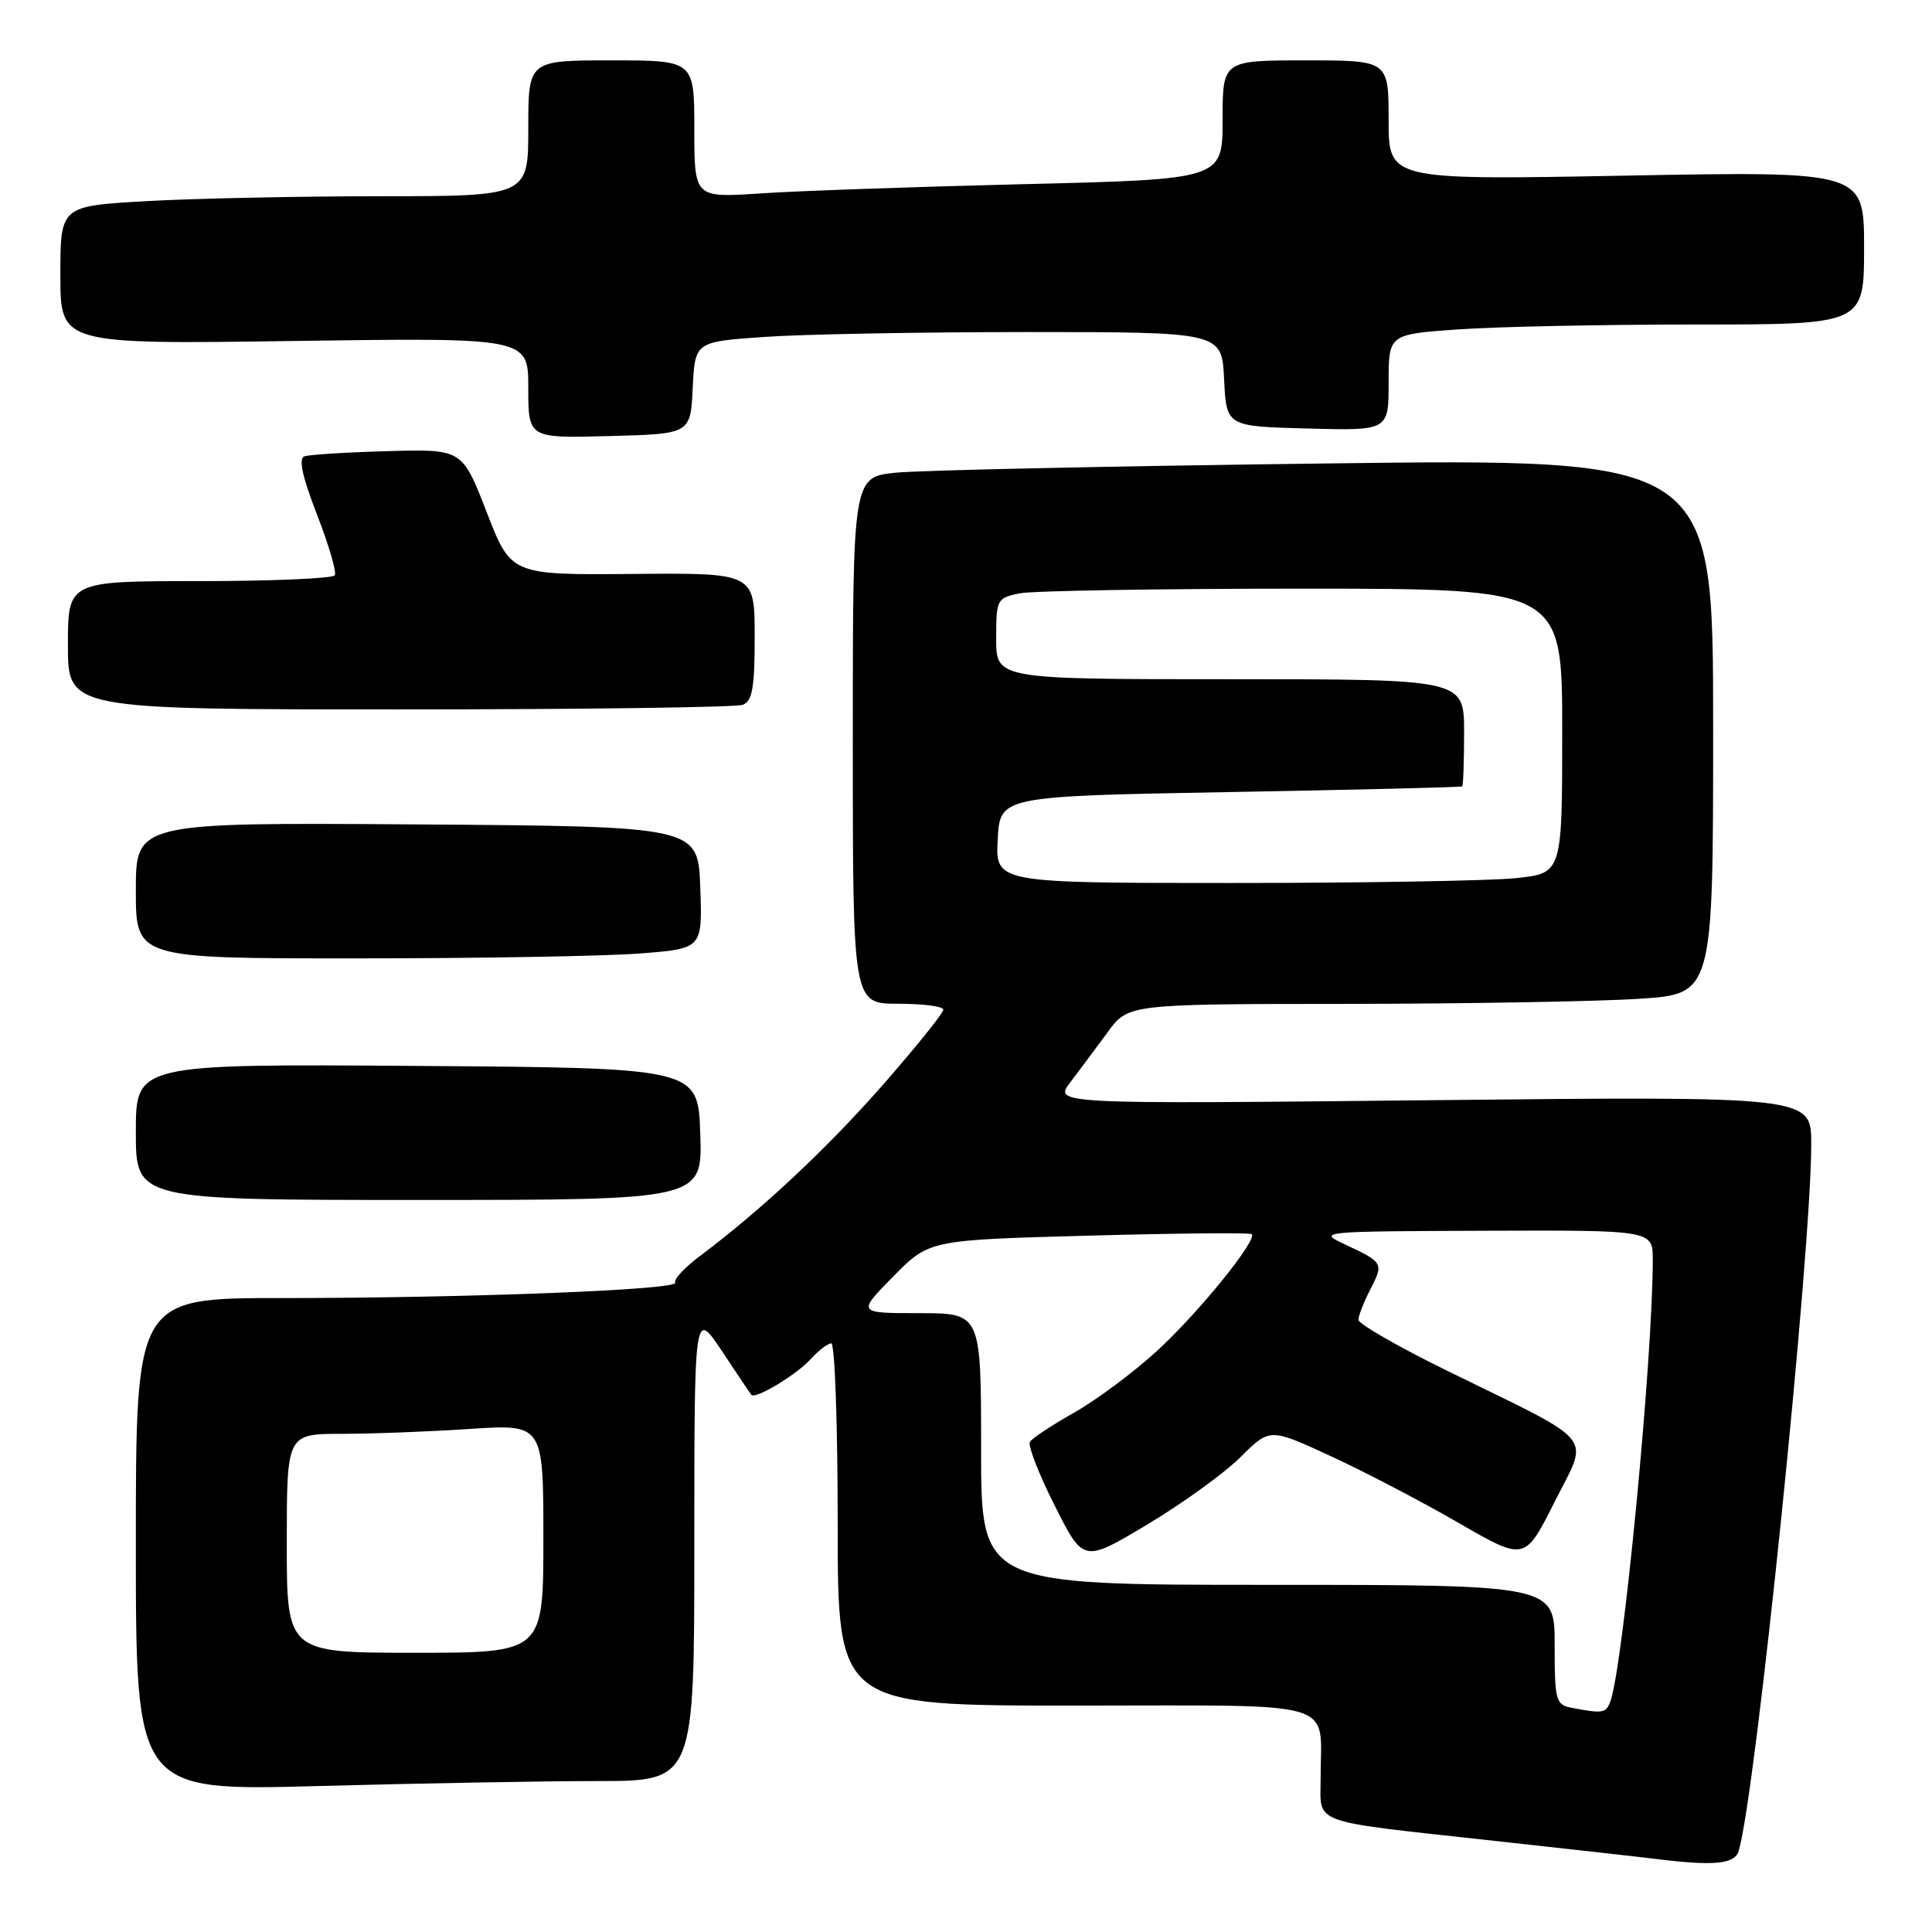 <?xml version="1.0" encoding="UTF-8" standalone="no"?>
<!DOCTYPE svg PUBLIC "-//W3C//DTD SVG 1.1//EN" "http://www.w3.org/Graphics/SVG/1.1/DTD/svg11.dtd" >
<svg xmlns="http://www.w3.org/2000/svg" xmlns:xlink="http://www.w3.org/1999/xlink" version="1.1" viewBox="0 0 256 256">
 <g >
 <path fill="currentColor"
d=" M 230.39 245.25 C 232.65 237.65 240.00 166.02 240.00 151.58 C 240.00 145.26 240.00 145.26 189.81 145.78 C 139.62 146.30 139.62 146.30 141.83 143.40 C 143.04 141.80 145.27 138.82 146.77 136.77 C 149.50 133.04 149.50 133.04 178.50 133.02 C 194.45 133.00 211.89 132.70 217.25 132.34 C 227.00 131.70 227.00 131.70 227.00 96.23 C 227.00 60.76 227.00 60.76 175.75 61.41 C 147.56 61.76 121.91 62.31 118.75 62.63 C 113.00 63.20 113.00 63.20 113.00 98.10 C 113.00 133.00 113.00 133.00 119.00 133.00 C 122.30 133.00 125.00 133.35 125.00 133.79 C 125.00 134.22 121.48 138.61 117.17 143.54 C 109.72 152.06 100.96 160.27 92.76 166.42 C 90.70 167.96 89.22 169.55 89.47 169.96 C 90.06 170.90 62.08 172.00 37.34 172.00 C 18.00 172.00 18.00 172.00 18.00 204.66 C 18.00 237.32 18.00 237.32 42.16 236.66 C 55.45 236.30 72.10 236.00 79.16 236.00 C 92.00 236.00 92.00 236.00 92.00 204.76 C 92.00 173.53 92.00 173.53 95.65 179.01 C 97.65 182.03 99.41 184.65 99.56 184.82 C 100.06 185.46 105.54 182.17 107.41 180.10 C 108.45 178.95 109.69 178.00 110.15 178.00 C 110.62 178.00 111.00 188.80 111.00 202.00 C 111.00 226.00 111.00 226.00 142.38 226.00 C 178.17 226.00 174.96 225.05 174.99 235.64 C 175.00 241.84 173.19 241.19 198.00 243.92 C 208.18 245.04 217.85 246.12 219.50 246.33 C 227.15 247.28 229.86 247.01 230.39 245.25 Z  M 92.79 150.25 C 92.50 141.50 92.50 141.50 55.25 141.24 C 18.00 140.98 18.00 140.98 18.00 149.99 C 18.00 159.00 18.00 159.00 55.54 159.00 C 93.08 159.00 93.08 159.00 92.79 150.25 Z  M 84.79 126.34 C 93.08 125.70 93.08 125.70 92.79 117.60 C 92.50 109.50 92.50 109.50 55.25 109.24 C 18.00 108.98 18.00 108.98 18.00 117.99 C 18.00 127.00 18.00 127.00 47.25 126.99 C 63.34 126.99 80.23 126.70 84.79 126.34 Z  M 98.42 93.39 C 99.69 92.91 100.00 91.12 100.00 84.35 C 100.00 75.91 100.00 75.91 83.86 76.05 C 67.71 76.19 67.71 76.19 64.48 67.84 C 61.24 59.50 61.24 59.50 51.37 59.78 C 45.94 59.93 40.97 60.24 40.33 60.47 C 39.53 60.75 40.05 63.15 42.00 68.17 C 43.56 72.18 44.62 75.80 44.36 76.23 C 44.10 76.65 36.03 77.00 26.44 77.00 C 9.00 77.00 9.00 77.00 9.00 85.50 C 9.00 94.00 9.00 94.00 52.92 94.00 C 77.07 94.00 97.55 93.73 98.42 93.39 Z  M 91.79 51.40 C 92.09 45.29 92.09 45.29 101.20 44.65 C 106.21 44.29 121.92 44.00 136.11 44.00 C 161.90 44.00 161.90 44.00 162.20 50.25 C 162.50 56.50 162.50 56.50 173.25 56.78 C 184.00 57.07 184.00 57.07 184.00 50.68 C 184.00 44.30 184.00 44.30 193.15 43.65 C 198.19 43.29 212.36 43.00 224.65 43.00 C 247.00 43.00 247.00 43.00 247.00 32.84 C 247.00 22.69 247.00 22.69 215.50 23.27 C 184.00 23.86 184.00 23.86 184.00 15.93 C 184.00 8.00 184.00 8.00 173.00 8.00 C 162.00 8.00 162.00 8.00 162.00 15.88 C 162.00 23.76 162.00 23.76 135.75 24.40 C 121.31 24.75 105.56 25.30 100.75 25.63 C 92.00 26.21 92.00 26.21 92.00 17.11 C 92.00 8.00 92.00 8.00 81.00 8.00 C 70.00 8.00 70.00 8.00 70.00 17.00 C 70.00 26.00 70.00 26.00 50.25 26.00 C 39.39 26.01 25.44 26.30 19.25 26.66 C 8.00 27.31 8.00 27.31 8.00 36.47 C 8.00 45.62 8.00 45.62 39.00 45.18 C 70.00 44.74 70.00 44.74 70.00 51.40 C 70.00 58.07 70.00 58.07 80.75 57.78 C 91.50 57.50 91.50 57.50 91.79 51.40 Z  M 208.25 226.29 C 206.14 225.89 206.00 225.36 206.00 217.93 C 206.00 210.00 206.00 210.00 168.00 210.00 C 130.00 210.00 130.00 210.00 130.00 192.00 C 130.00 174.00 130.00 174.00 121.79 174.00 C 113.58 174.00 113.58 174.00 118.35 169.15 C 123.13 164.30 123.13 164.30 144.30 163.73 C 155.95 163.41 165.65 163.32 165.86 163.53 C 166.64 164.30 158.74 174.04 153.28 179.03 C 150.17 181.87 145.24 185.54 142.31 187.19 C 139.39 188.84 136.76 190.58 136.47 191.05 C 136.17 191.53 137.65 195.33 139.75 199.49 C 143.56 207.07 143.56 207.07 152.03 202.00 C 156.69 199.21 162.25 195.19 164.38 193.07 C 168.26 189.21 168.26 189.21 176.38 192.97 C 180.85 195.03 188.45 199.00 193.27 201.79 C 202.05 206.86 202.05 206.86 205.99 199.01 C 210.58 189.89 211.92 191.52 191.75 181.63 C 185.29 178.46 180.00 175.42 180.00 174.88 C 180.00 174.34 180.71 172.53 181.57 170.86 C 183.37 167.38 183.31 167.28 178.25 164.91 C 174.55 163.18 174.77 163.16 196.75 163.08 C 219.00 163.00 219.00 163.00 219.00 166.92 C 219.00 180.10 215.05 221.10 213.36 225.51 C 212.78 227.01 212.34 227.08 208.25 226.29 Z  M 38.00 204.50 C 38.00 190.00 38.00 190.00 45.25 189.99 C 49.24 189.99 56.89 189.70 62.25 189.34 C 72.00 188.70 72.00 188.70 72.00 203.85 C 72.00 219.00 72.00 219.00 55.00 219.00 C 38.00 219.00 38.00 219.00 38.00 204.50 Z  M 132.20 111.25 C 132.50 105.50 132.50 105.50 163.00 104.95 C 179.78 104.65 193.61 104.31 193.75 104.20 C 193.89 104.09 194.00 100.85 194.00 97.00 C 194.00 90.00 194.00 90.00 163.00 90.00 C 132.00 90.00 132.00 90.00 132.00 84.62 C 132.00 79.41 132.09 79.23 135.12 78.62 C 136.84 78.28 153.72 78.00 172.62 78.00 C 207.00 78.00 207.00 78.00 207.00 96.86 C 207.00 115.72 207.00 115.72 200.85 116.36 C 197.47 116.71 180.58 117.00 163.30 117.00 C 131.90 117.00 131.90 117.00 132.20 111.25 Z "/>
</g>
</svg>